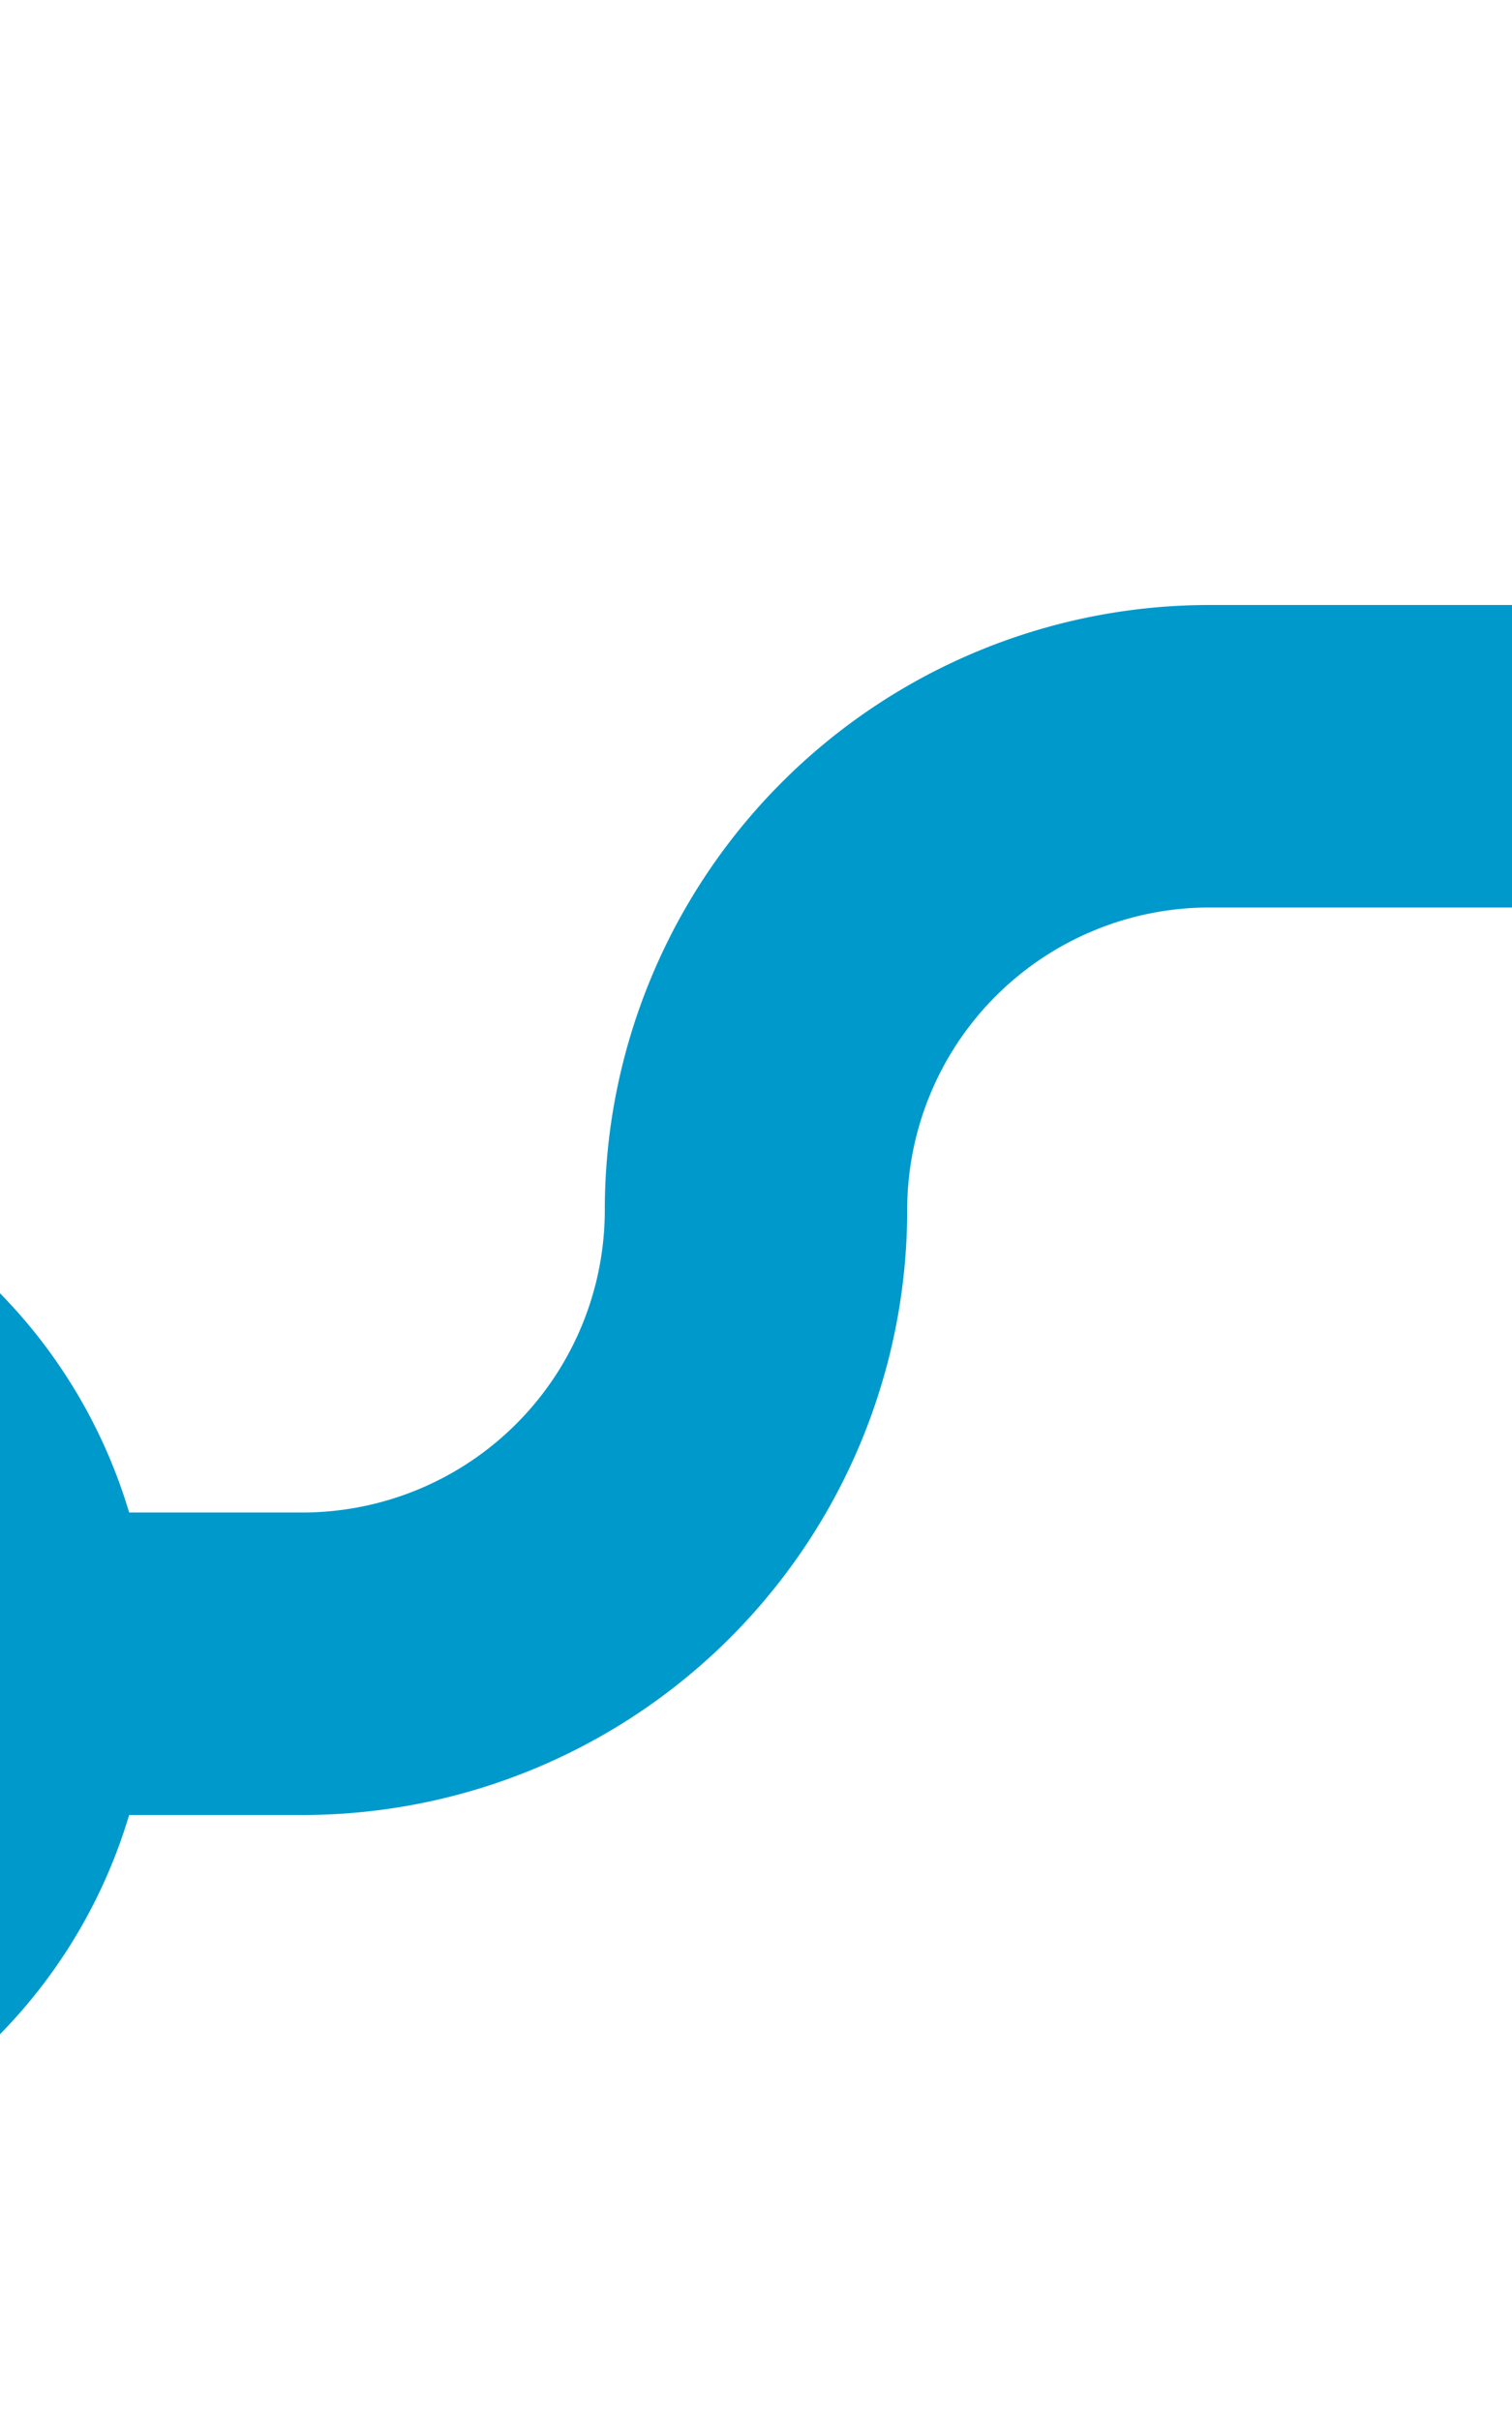 ﻿<?xml version="1.0" encoding="utf-8"?>
<svg version="1.1" xmlns:xlink="http://www.w3.org/1999/xlink" width="10px" height="16px" preserveAspectRatio="xMidYMin meet" viewBox="876 5635  8 16" xmlns="http://www.w3.org/2000/svg">
  <path d="M 871 5646  L 877 5646  A 3 3 0 0 0 880 5643 A 3 3 0 0 1 883 5640 L 1055 5640  A 5 5 0 0 0 1060 5635 L 1060 5476  A 5 5 0 0 1 1065 5471 L 1066 5471  " stroke-width="2" stroke="#0099cc" fill="none" />
  <path d="M 872.5 5642.5  A 3.5 3.5 0 0 0 869 5646 A 3.5 3.5 0 0 0 872.5 5649.5 A 3.5 3.5 0 0 0 876 5646 A 3.5 3.5 0 0 0 872.5 5642.5 Z M 1065 5478.6  L 1072 5471  L 1065 5463.4  L 1065 5478.6  Z " fill-rule="nonzero" fill="#0099cc" stroke="none" />
</svg>